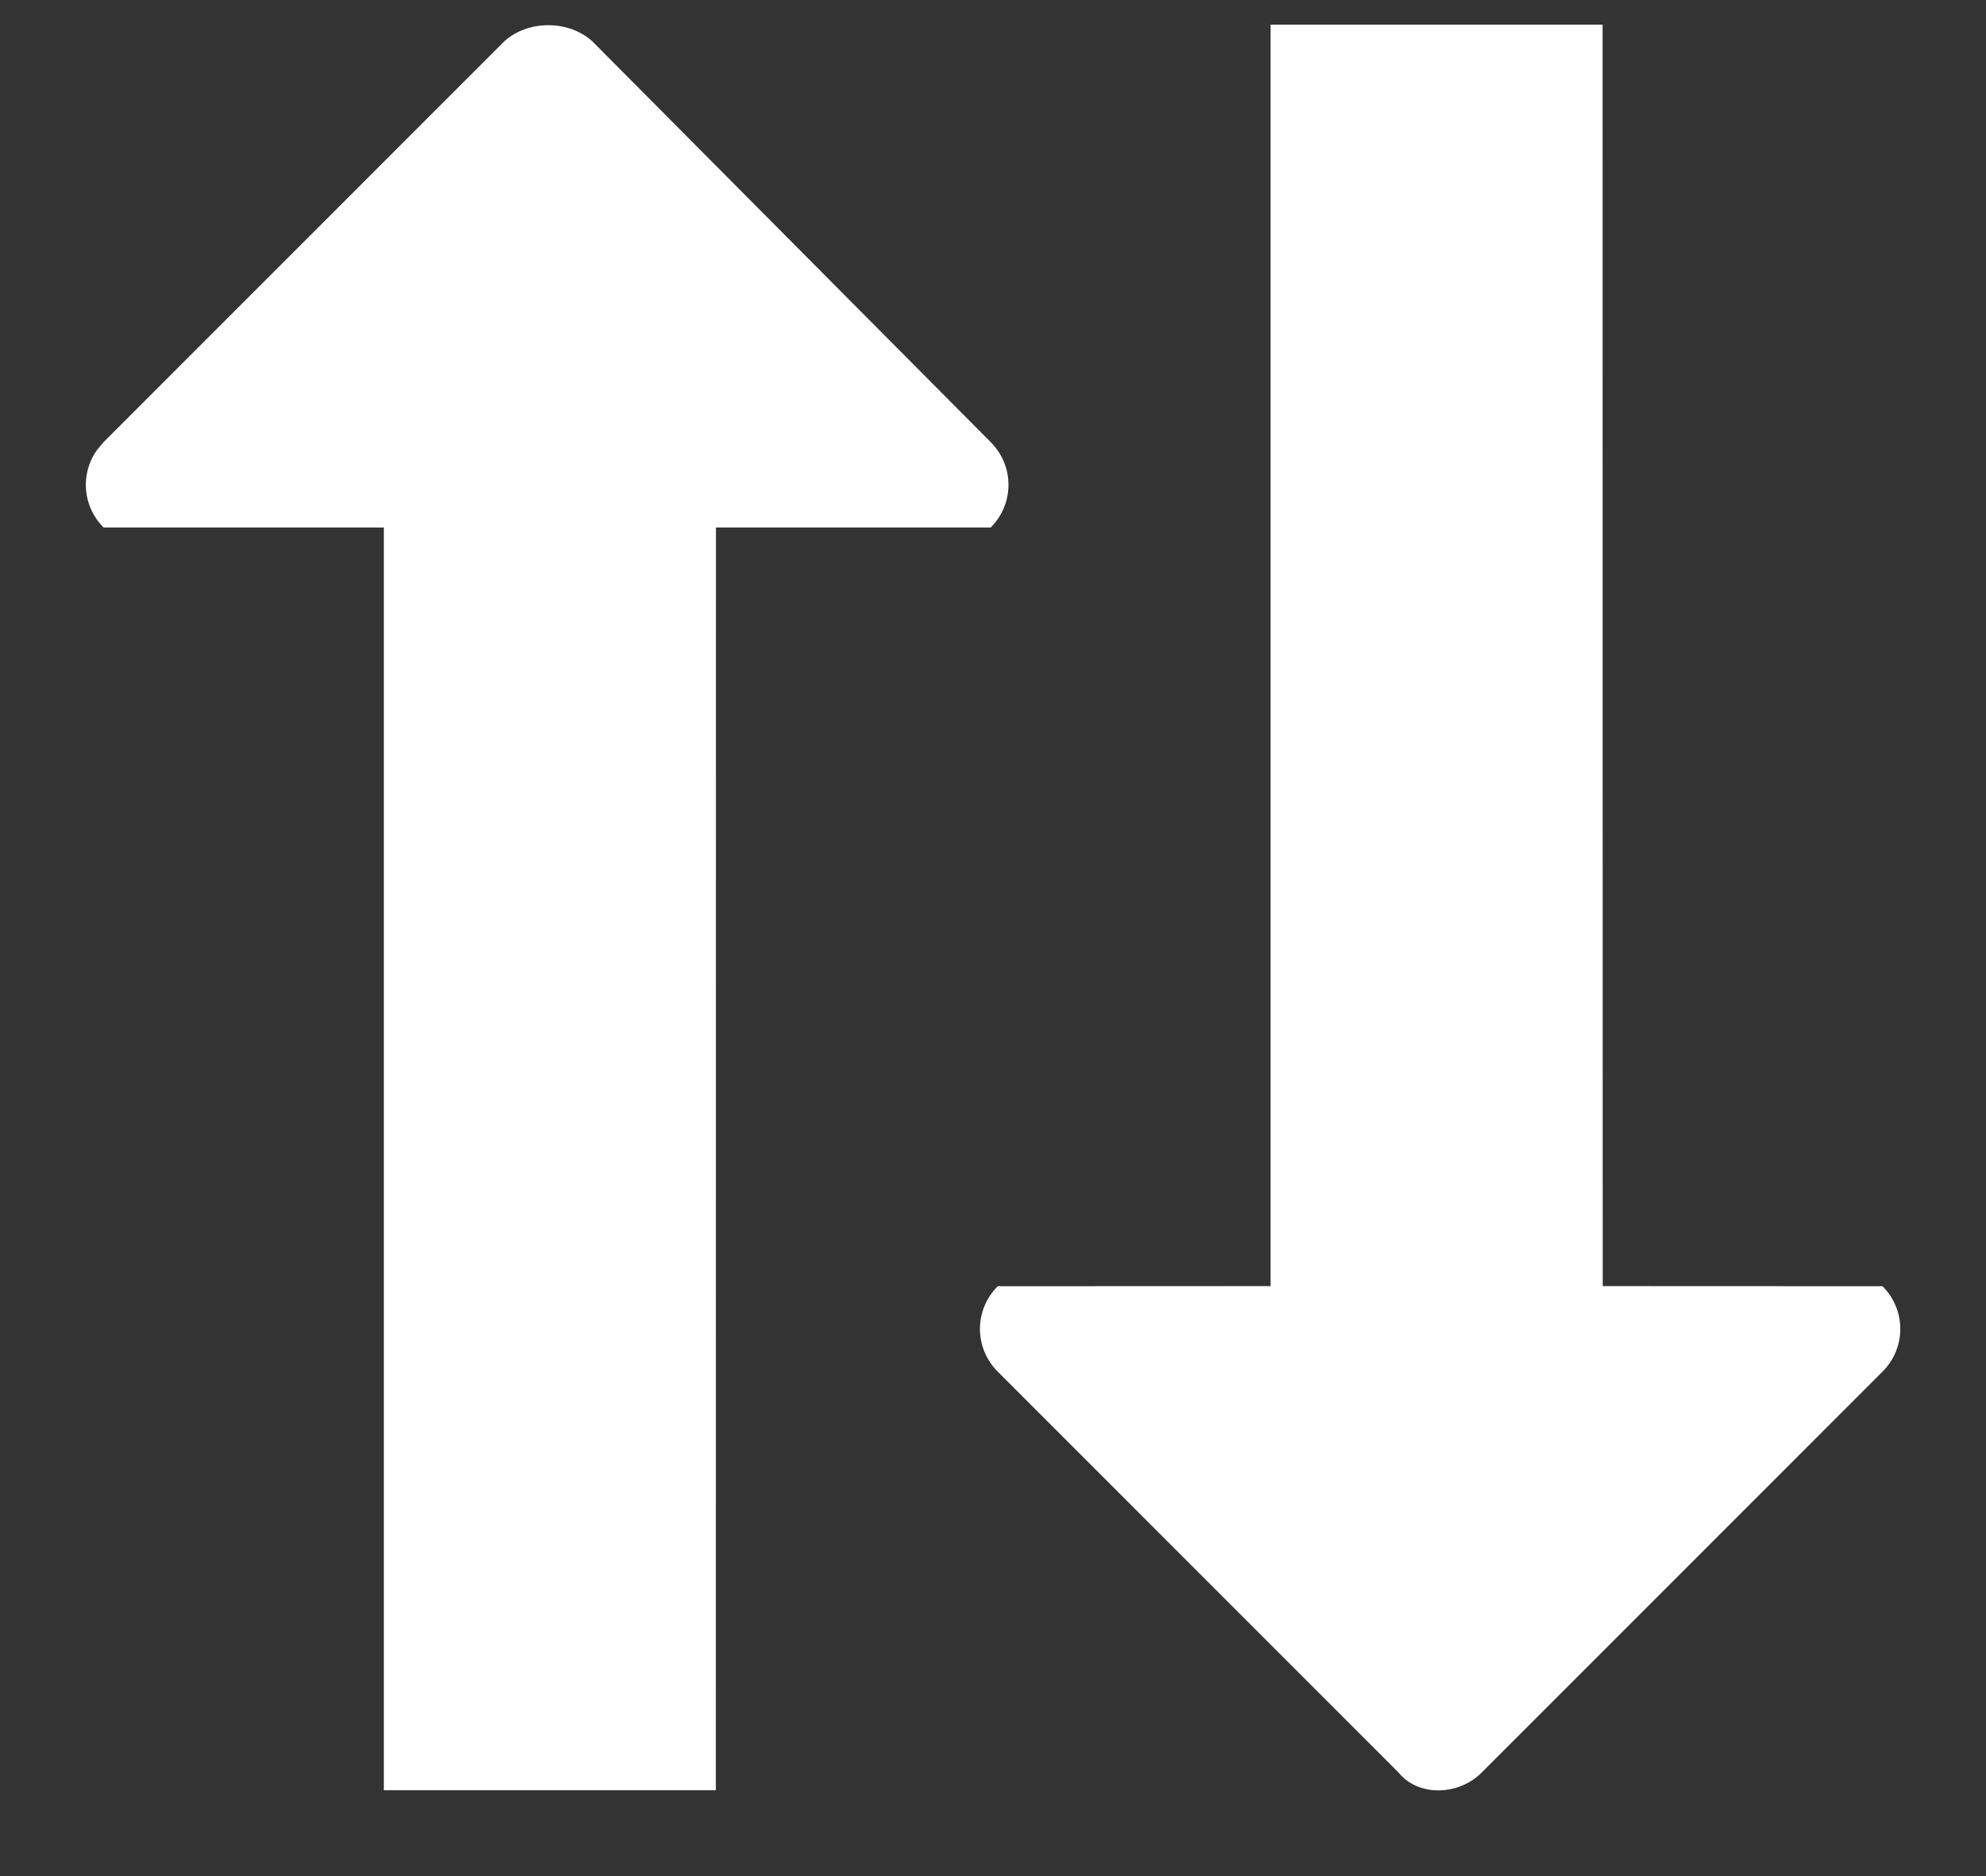 <?xml version="1.0" encoding="UTF-8"?>
<svg width="18px" height="17px" viewBox="0 0 18 17" version="1.1" xmlns="http://www.w3.org/2000/svg" xmlns:xlink="http://www.w3.org/1999/xlink">
    <rect x="0" y="0" width="18" height="17" fill="#333333" stroke="none"/>
    <title>形状结合</title>
    <g id="页面-1" stroke="none" stroke-width="1" fill="none" fill-rule="evenodd">
        <g id="输入框-历史记录" transform="translate(-524, -164)" fill="#FFFFFF" fill-rule="nonzero">
            <g id="编组" transform="translate(515, 131)">
                <path d="M13.783,41.244 C13.998,41.029 14.342,41.029 14.557,41.244 L14.557,41.244 L14.557,43.734 L25.999,43.735 L25.999,46.744 L14.557,46.744 L14.557,49.284 C14.366,49.475 14.073,49.496 13.86,49.348 L13.783,49.284 L10.15,45.651 C9.957,45.436 9.957,45.071 10.15,44.856 L10.15,44.856 Z M21.432,33.161 C21.647,32.946 21.991,32.946 22.206,33.161 L22.206,33.161 L25.839,36.794 C26.054,37.009 26.054,37.375 25.839,37.547 L22.206,41.18 C21.991,41.395 21.647,41.395 21.432,41.18 L21.432,41.18 L21.431,38.707 L10,38.707 L10,35.698 L21.431,35.697 Z" id="形状结合" transform="translate(18, 41.223) rotate(-270) translate(-18, -41.223) "></path>
            </g>
        </g>
    </g>
</svg>
